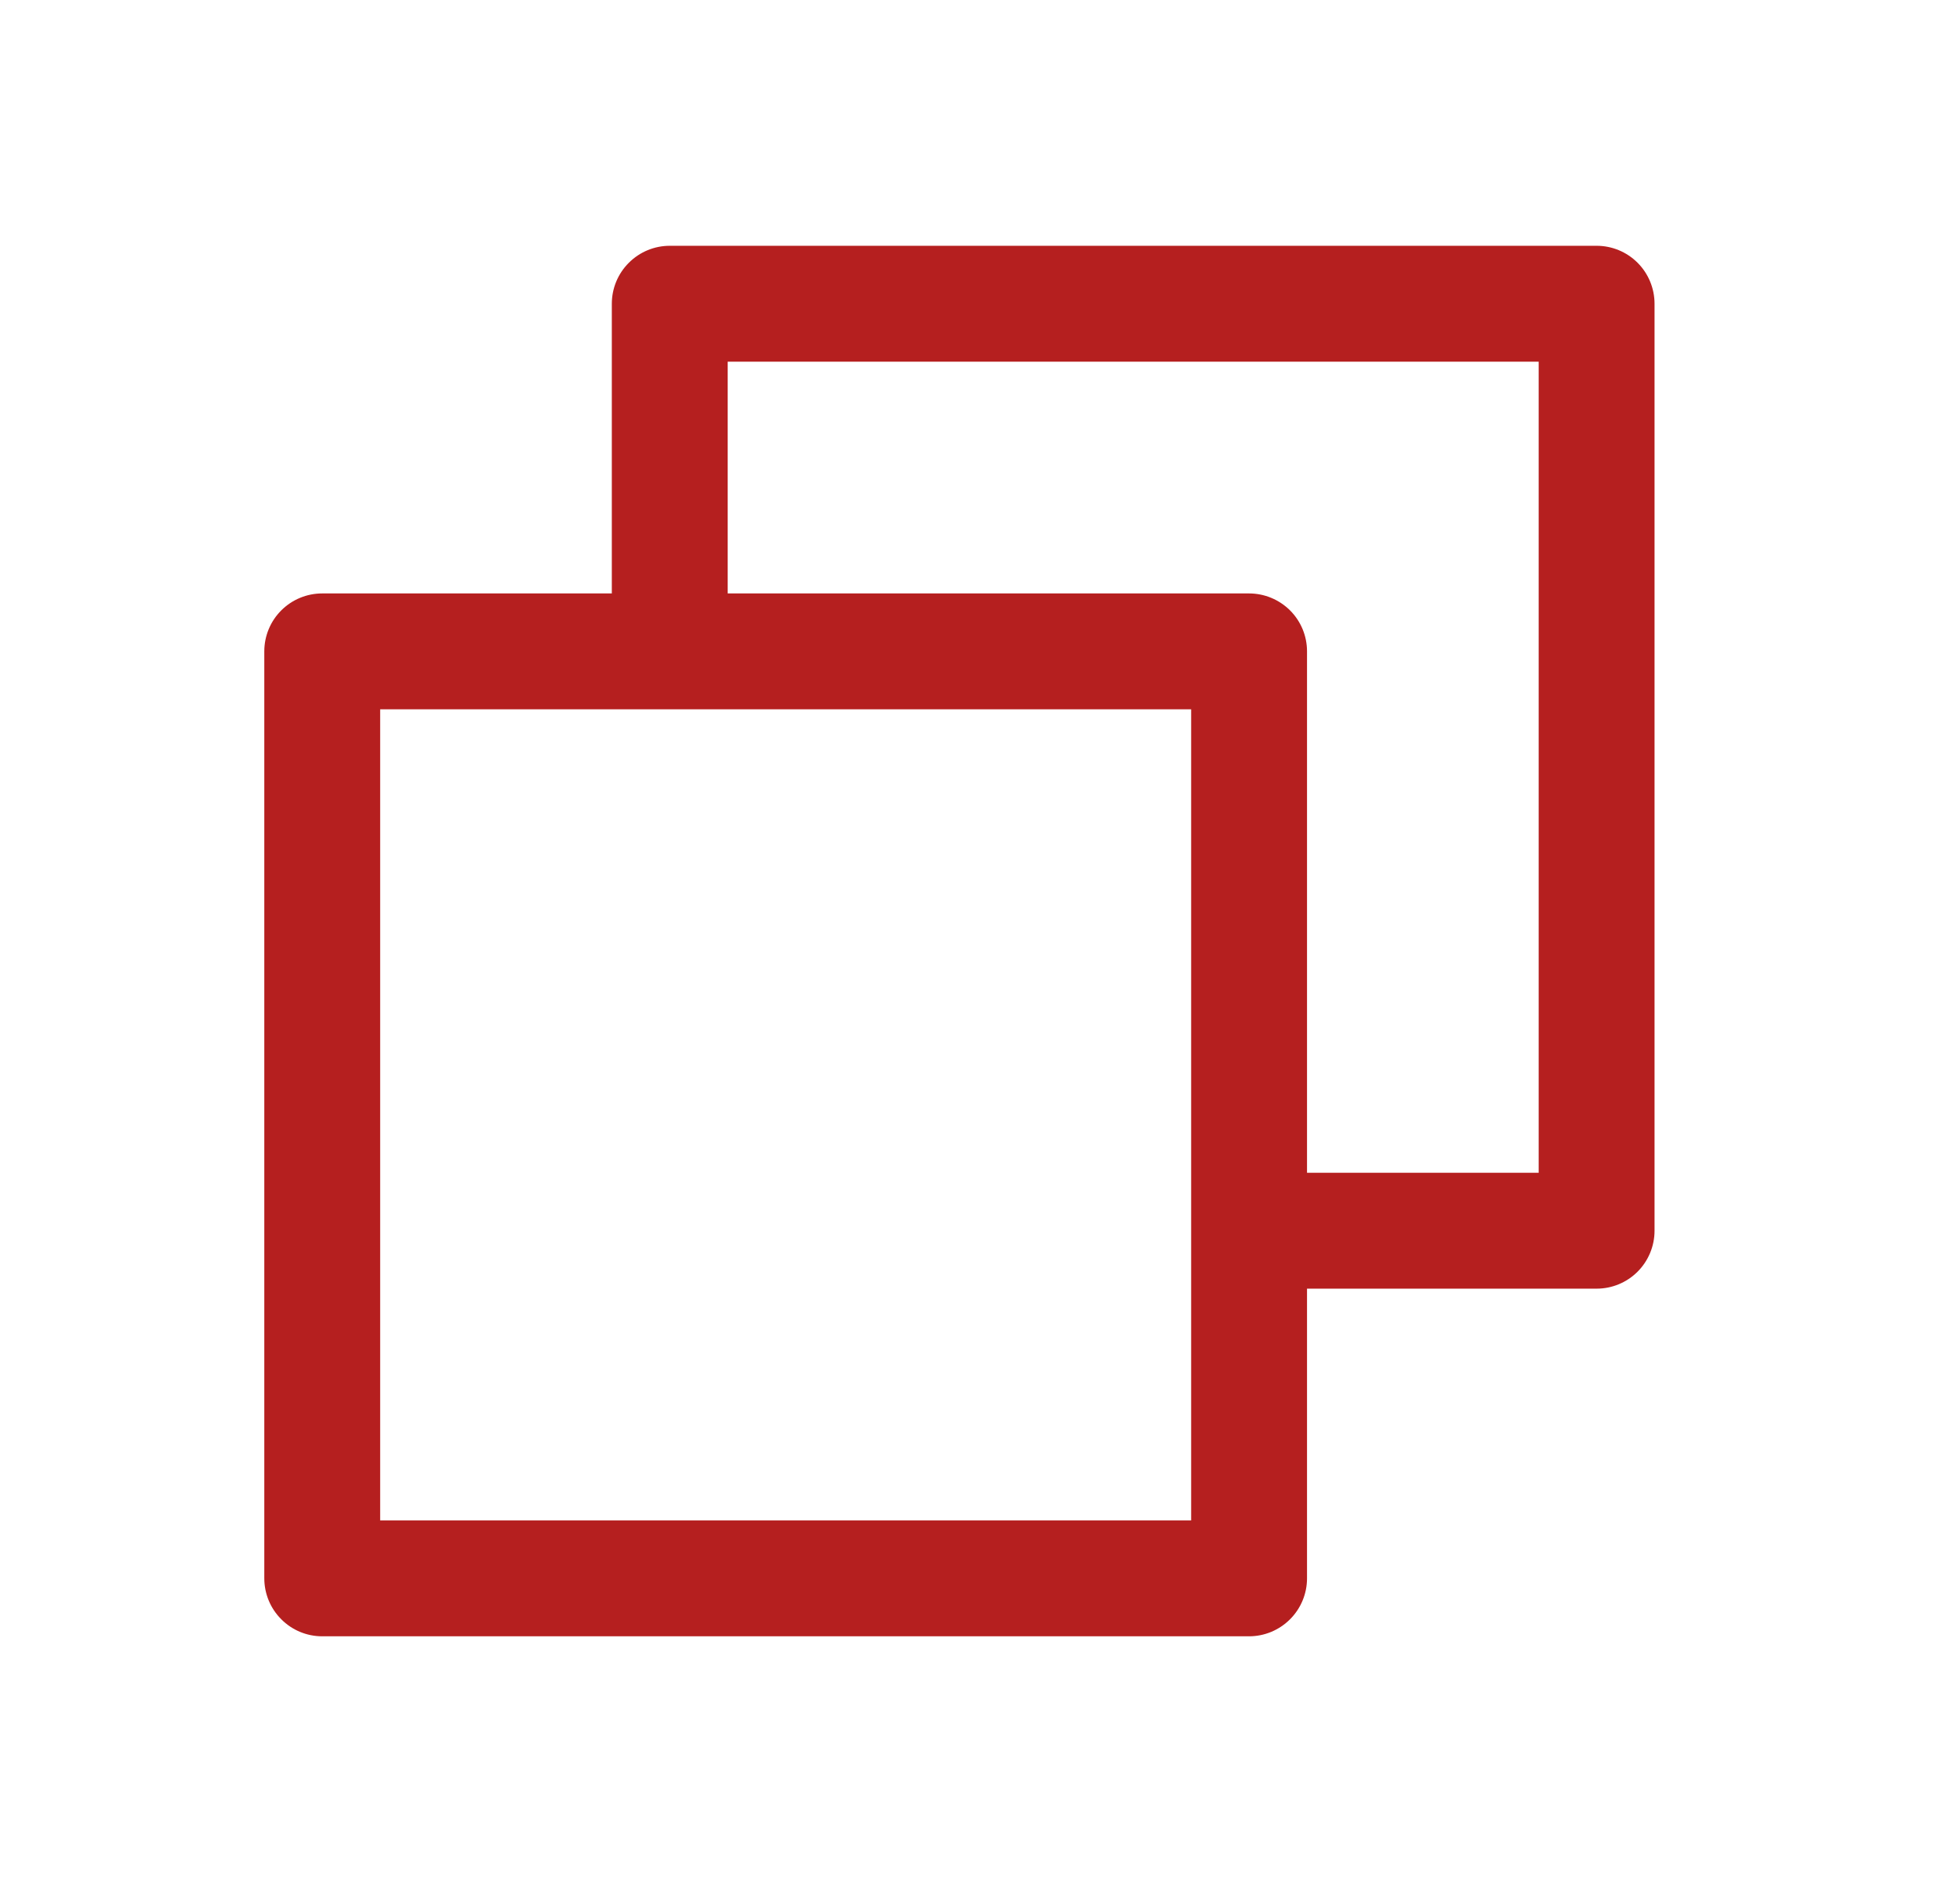 <svg width="26" height="25" viewBox="0 0 26 25" fill="none" xmlns="http://www.w3.org/2000/svg">
<path d="M21.18 3.26H8.885C8.681 3.26 8.486 3.341 8.342 3.485C8.197 3.629 8.116 3.825 8.116 4.029V7.871H4.274C4.07 7.871 3.875 7.952 3.731 8.096C3.587 8.24 3.506 8.435 3.506 8.639V20.934C3.506 21.138 3.587 21.333 3.731 21.477C3.875 21.622 4.07 21.703 4.274 21.703H16.569C16.773 21.703 16.968 21.622 17.113 21.477C17.257 21.333 17.338 21.138 17.338 20.934V17.092H21.18C21.384 17.092 21.579 17.011 21.723 16.867C21.867 16.723 21.948 16.527 21.948 16.324V4.029C21.948 3.825 21.867 3.629 21.723 3.485C21.579 3.341 21.384 3.26 21.18 3.26ZM15.801 20.166H5.043V9.408H15.801V20.166ZM20.411 15.555H17.338V8.639C17.338 8.435 17.257 8.24 17.113 8.096C16.968 7.952 16.773 7.871 16.569 7.871H9.653V4.797H20.411V15.555Z" fill="#B51F1F"/>
</svg>
